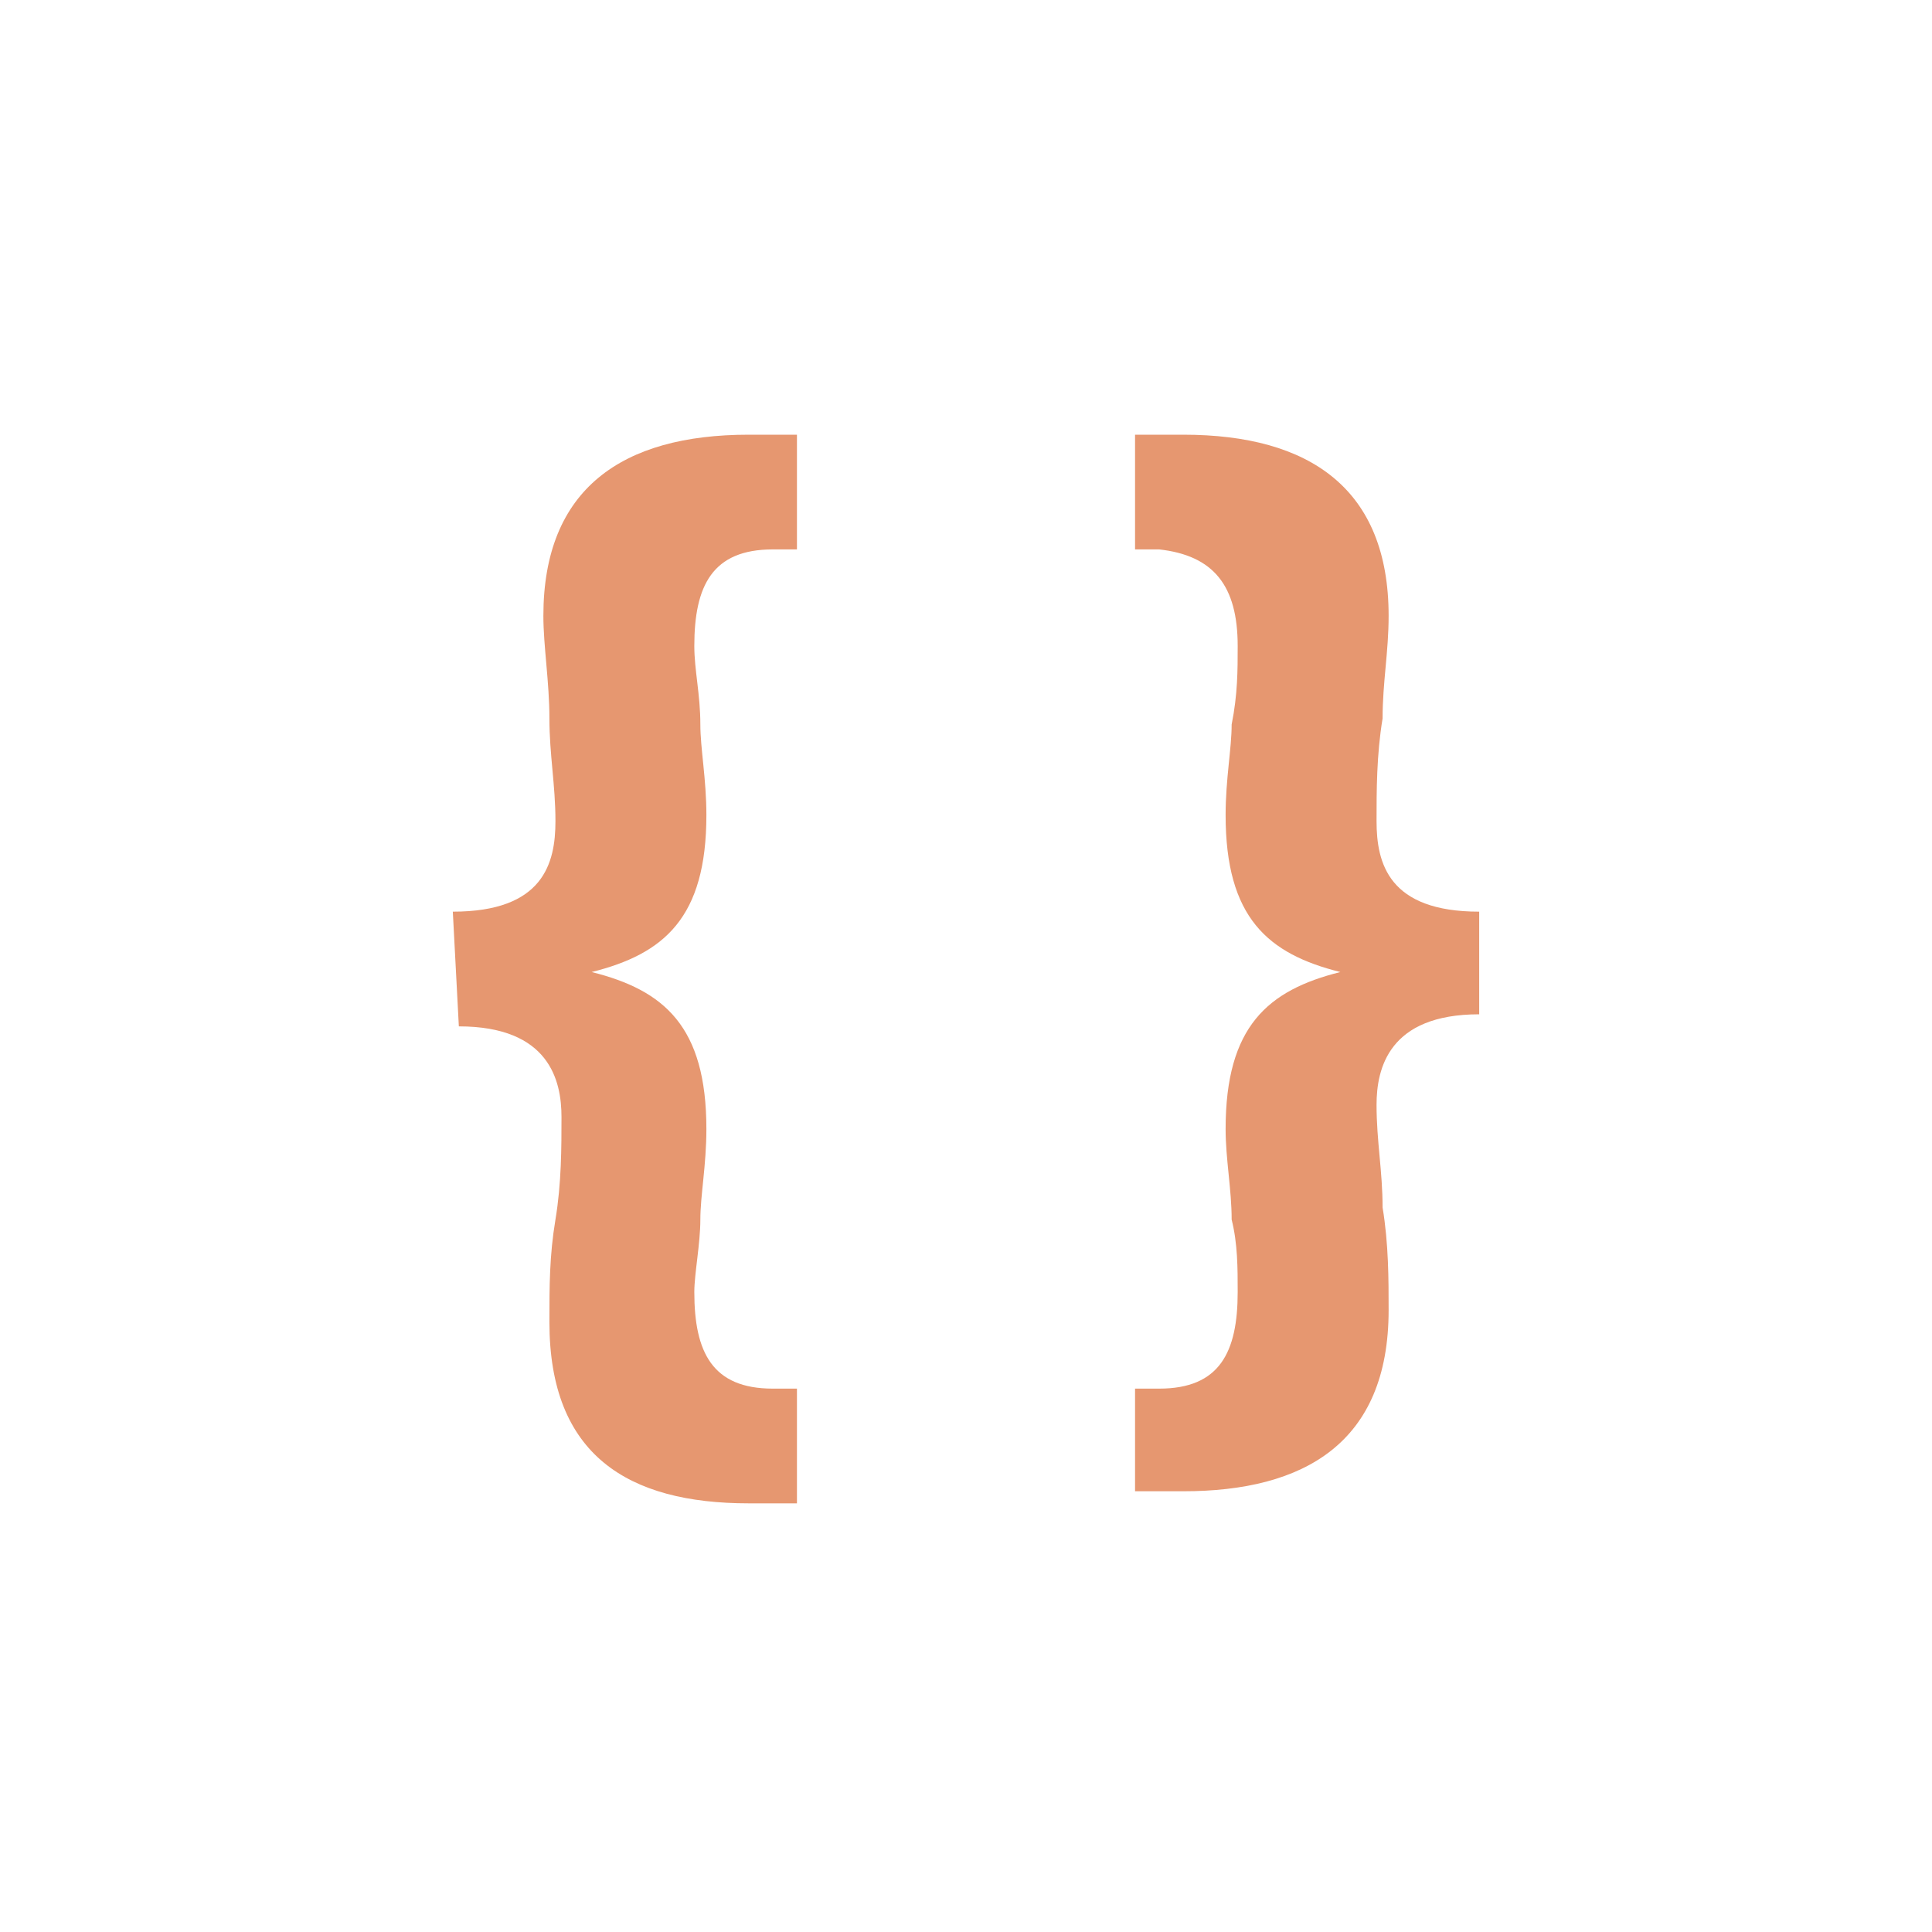 <svg xmlns="http://www.w3.org/2000/svg" viewBox="0 0 32 32"><path fill="#E69770" d="M7.5 15.1c1.5 0 1.7-.8 1.7-1.5 0-.6-.1-1.1-.1-1.7S9 10.7 9 10.2c0-2.1 1.3-3 3.4-3h.8v1.9h-.4c-1 0-1.3.6-1.3 1.6 0 .4.1.8.1 1.3 0 .4.1.9.1 1.5 0 1.7-.7 2.3-1.9 2.6 1.2.3 1.9.9 1.9 2.6 0 .6-.1 1.1-.1 1.5 0 .4-.1.9-.1 1.2 0 1 .3 1.6 1.3 1.6h.4v1.9h-.8c-2 0-3.3-.8-3.3-3 0-.6 0-1.1.1-1.7.1-.6.1-1.2.1-1.7 0-.6-.2-1.5-1.7-1.5l-.1-1.9zm17 1.7c-1.5 0-1.7.9-1.7 1.5s.1 1.1.1 1.7c.1.6.1 1.2.1 1.7 0 2.2-1.4 3-3.4 3h-.8V23h.4c1 0 1.3-.6 1.3-1.6 0-.4 0-.8-.1-1.2 0-.5-.1-1-.1-1.5 0-1.7.7-2.3 1.9-2.6-1.2-.3-1.9-.9-1.9-2.6 0-.6.1-1.1.1-1.5.1-.5.1-.9.1-1.3 0-1-.4-1.5-1.3-1.6h-.4V7.2h.8c2.1 0 3.4.9 3.4 3 0 .6-.1 1.1-.1 1.7-.1.6-.1 1.2-.1 1.7 0 .7.2 1.5 1.7 1.5v1.7z"/></svg>
